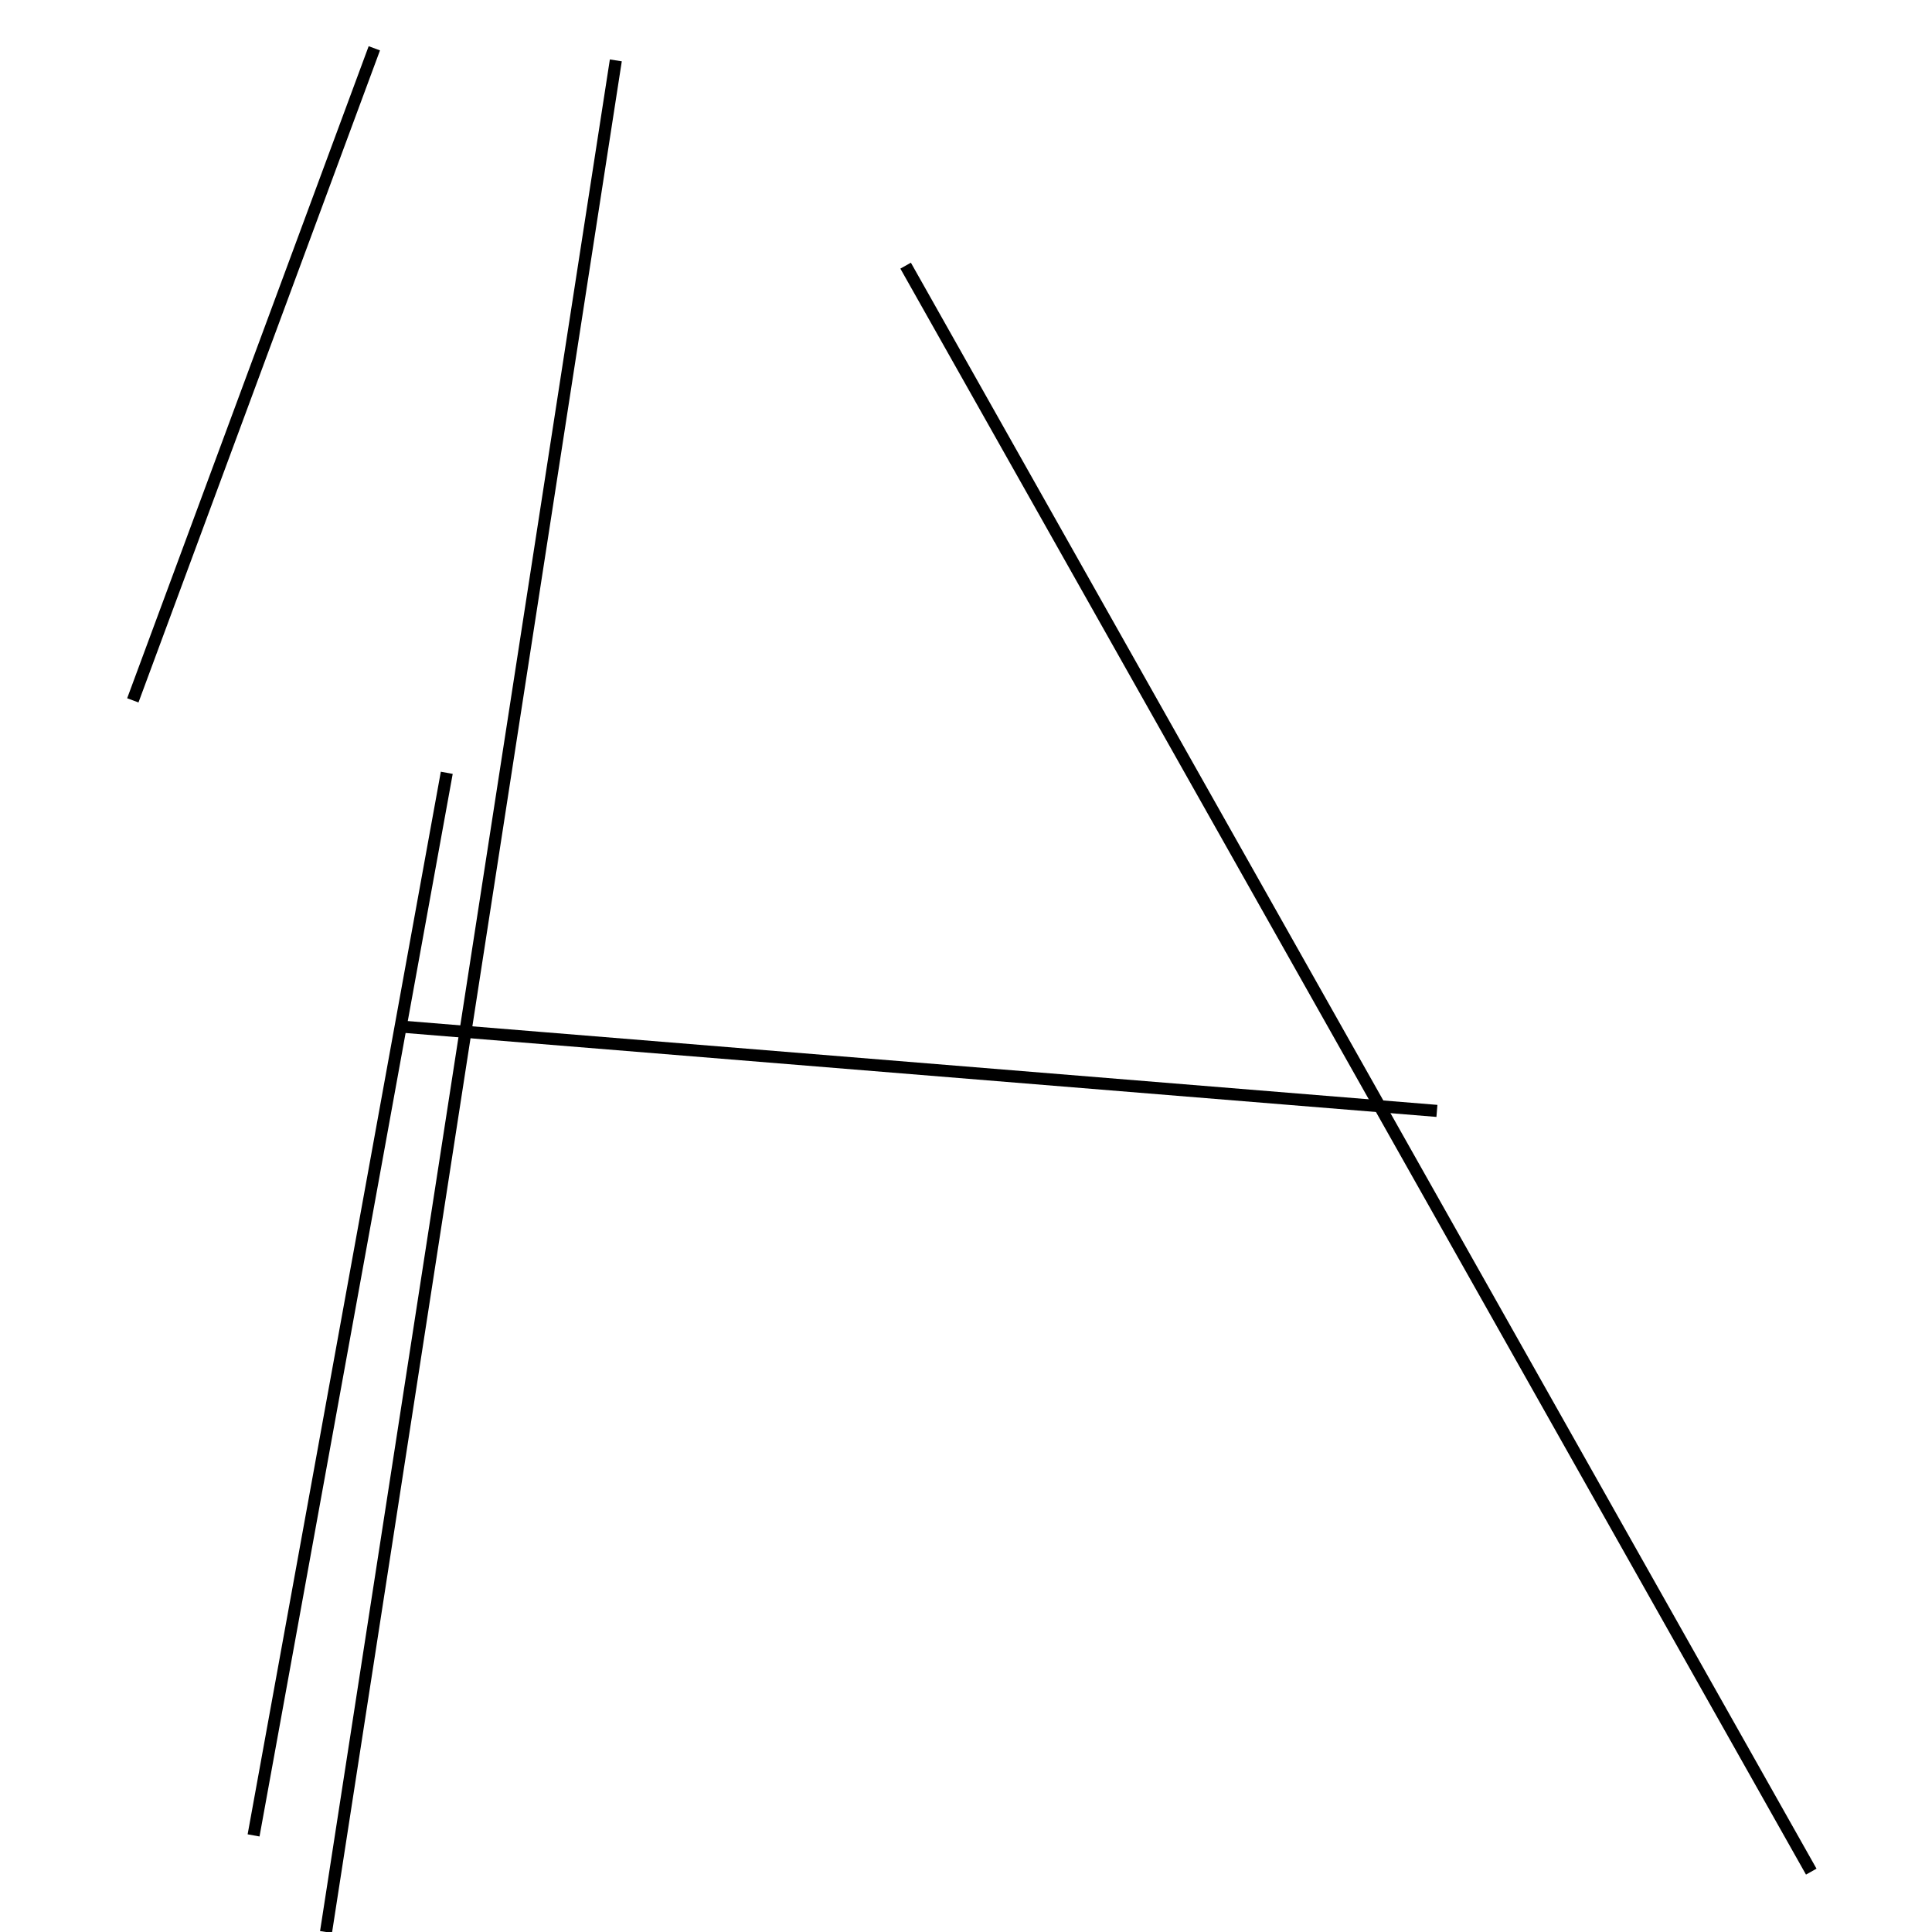<?xml version="1.0" encoding="utf-8" ?>
<svg baseProfile="full" height="160" version="1.1" width="160" xmlns="http://www.w3.org/2000/svg" xmlns:ev="http://www.w3.org/2001/xml-events" xmlns:xlink="http://www.w3.org/1999/xlink"><defs /><line stroke="black" stroke-width="1" x1="21" x2="37" y1="152" y2="64" /><line stroke="black" stroke-width="1" x1="33" x2="119" y1="85" y2="92" /><line stroke="black" stroke-width="1" x1="31" x2="11" y1="4" y2="58" /><line stroke="black" stroke-width="1" x1="51" x2="27" y1="5" y2="160" /><line stroke="black" stroke-width="1" x1="75" x2="150" y1="22" y2="155" /></svg>